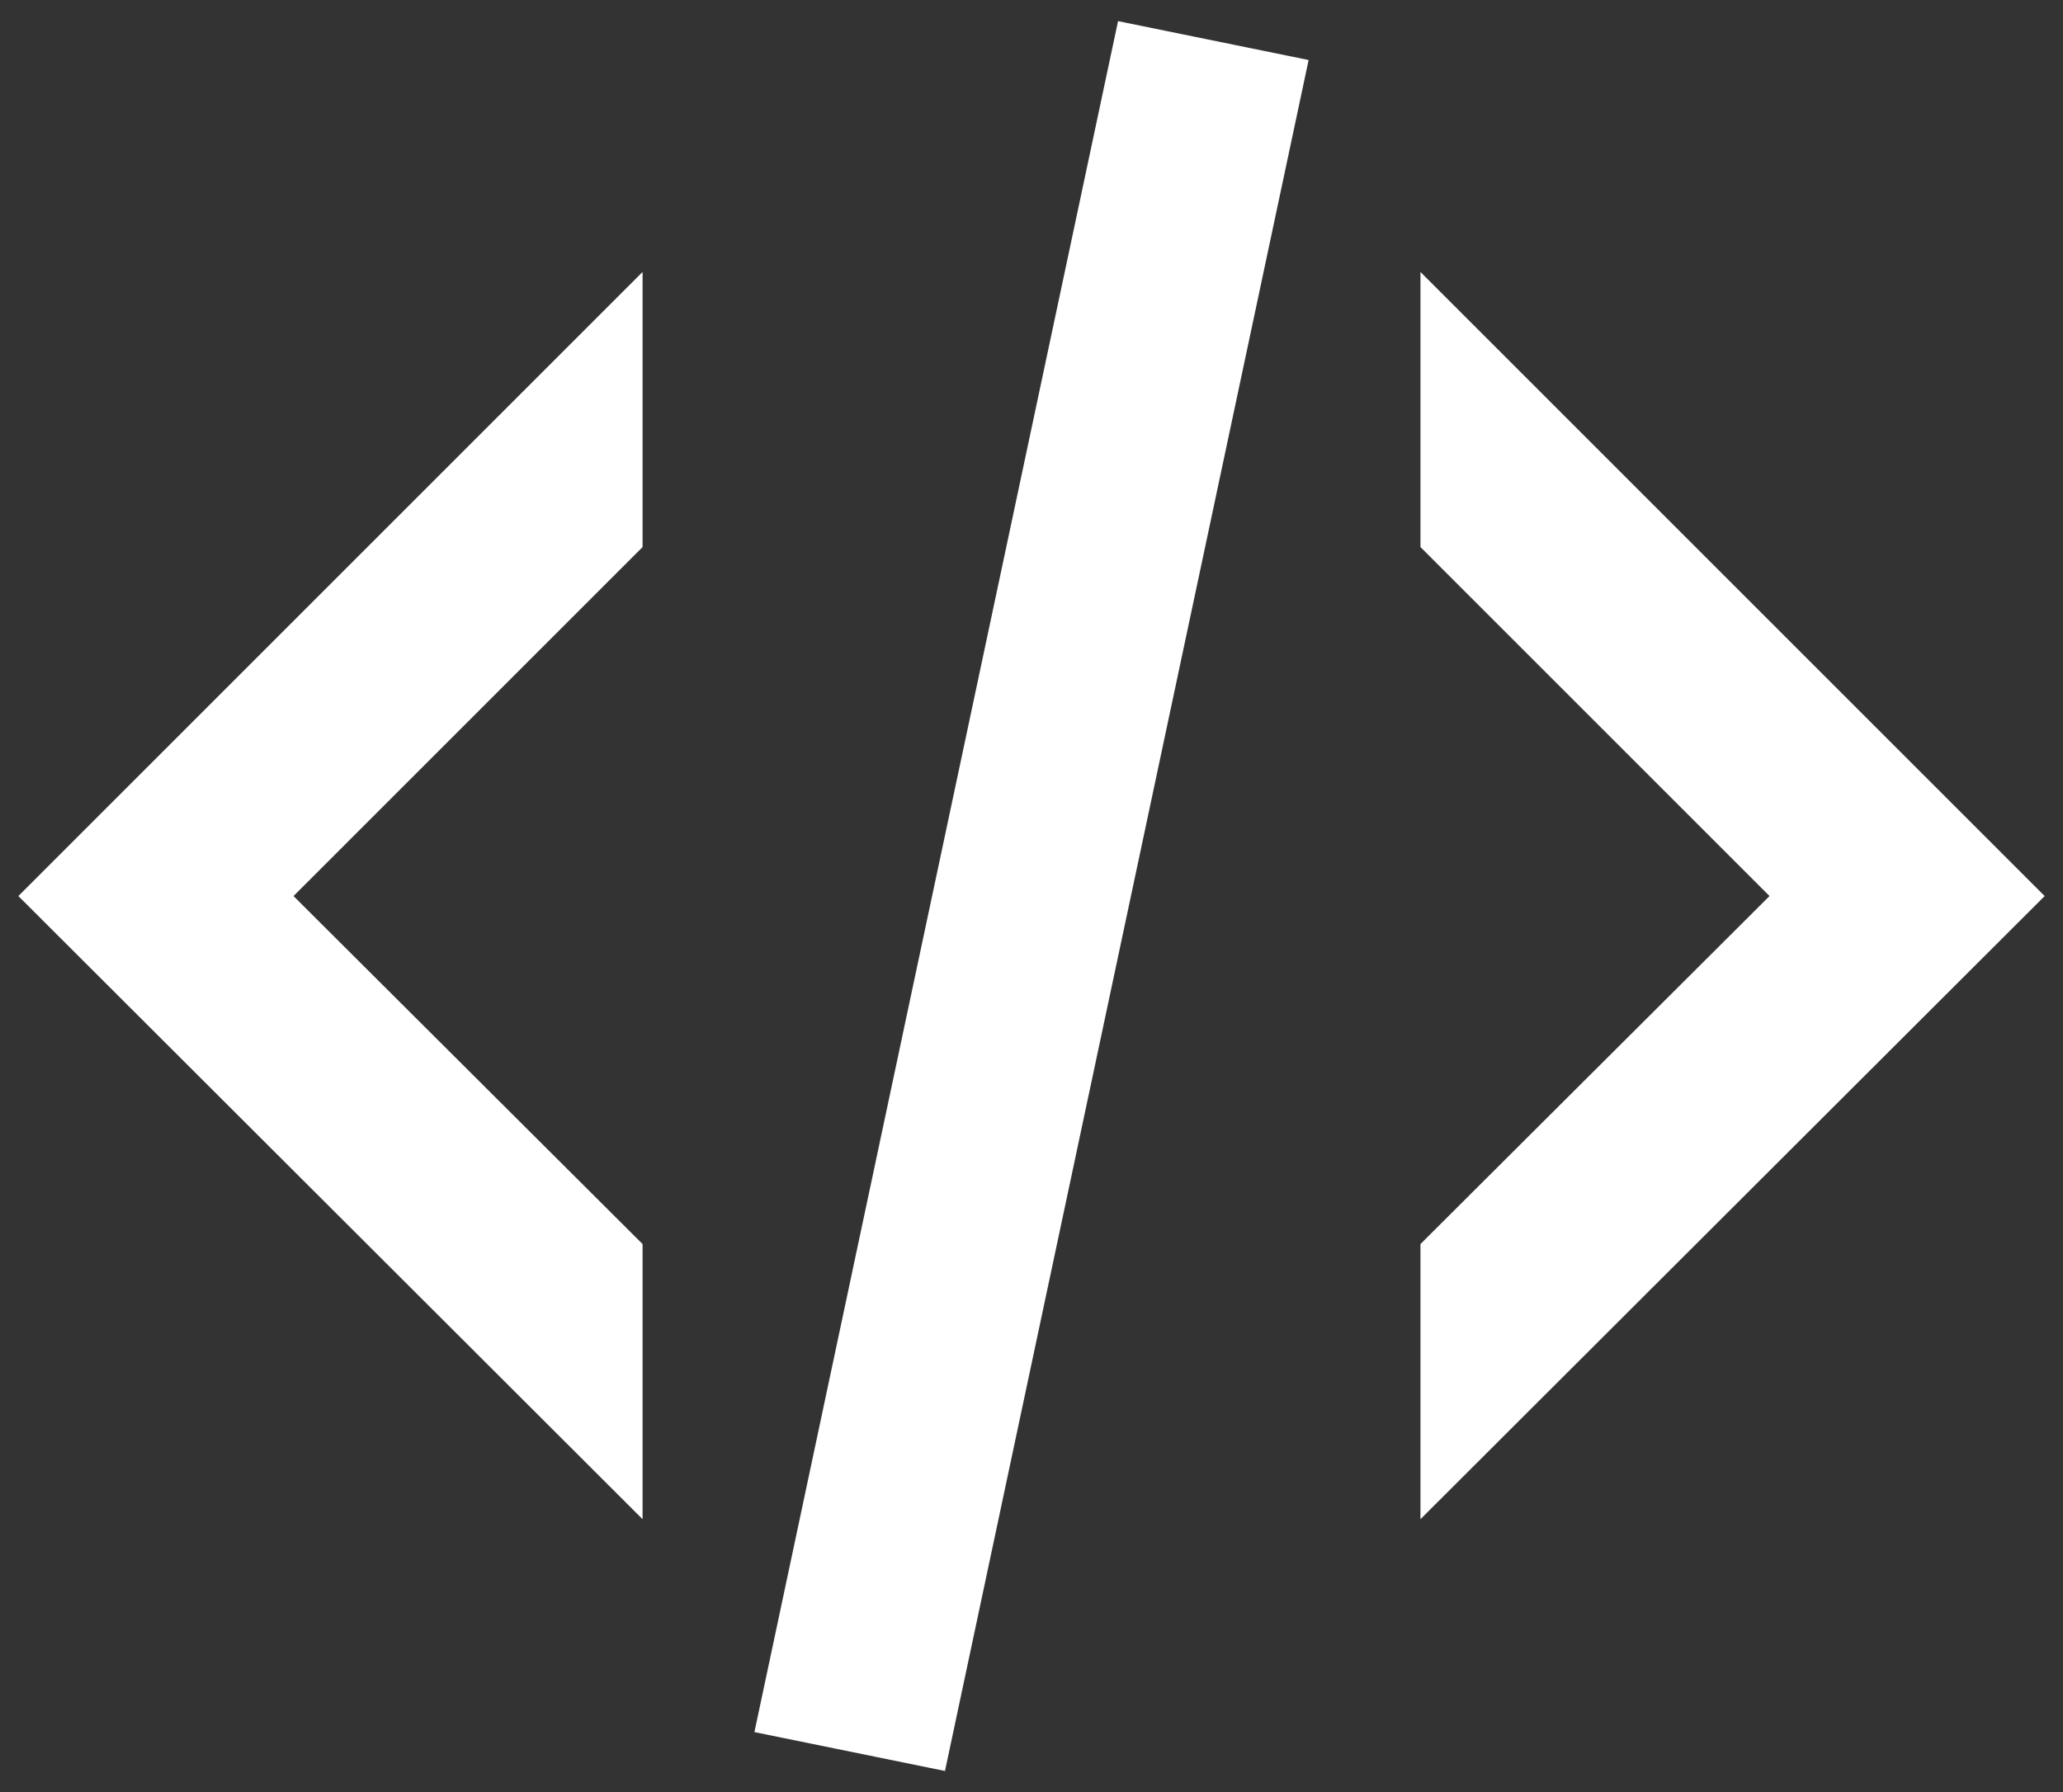 <svg width="61" height="53" viewBox="0 0 61 53" fill="none" xmlns="http://www.w3.org/2000/svg">
<rect x="0" y="0" width="61" height="53" fill="#333333" stroke="none"/>
<path d="M33.059 0.625L38.694 1.775L27.942 52.375L22.307 51.225L33.059 0.625ZM52.322 26.5L42.001 16.179V8.043L60.458 26.5L42.001 44.929V36.792L52.322 26.5ZM0.543 26.5L19 8.043V16.179L8.679 26.5L19 36.792V44.929L0.543 26.5Z" fill="white"/>
</svg>
